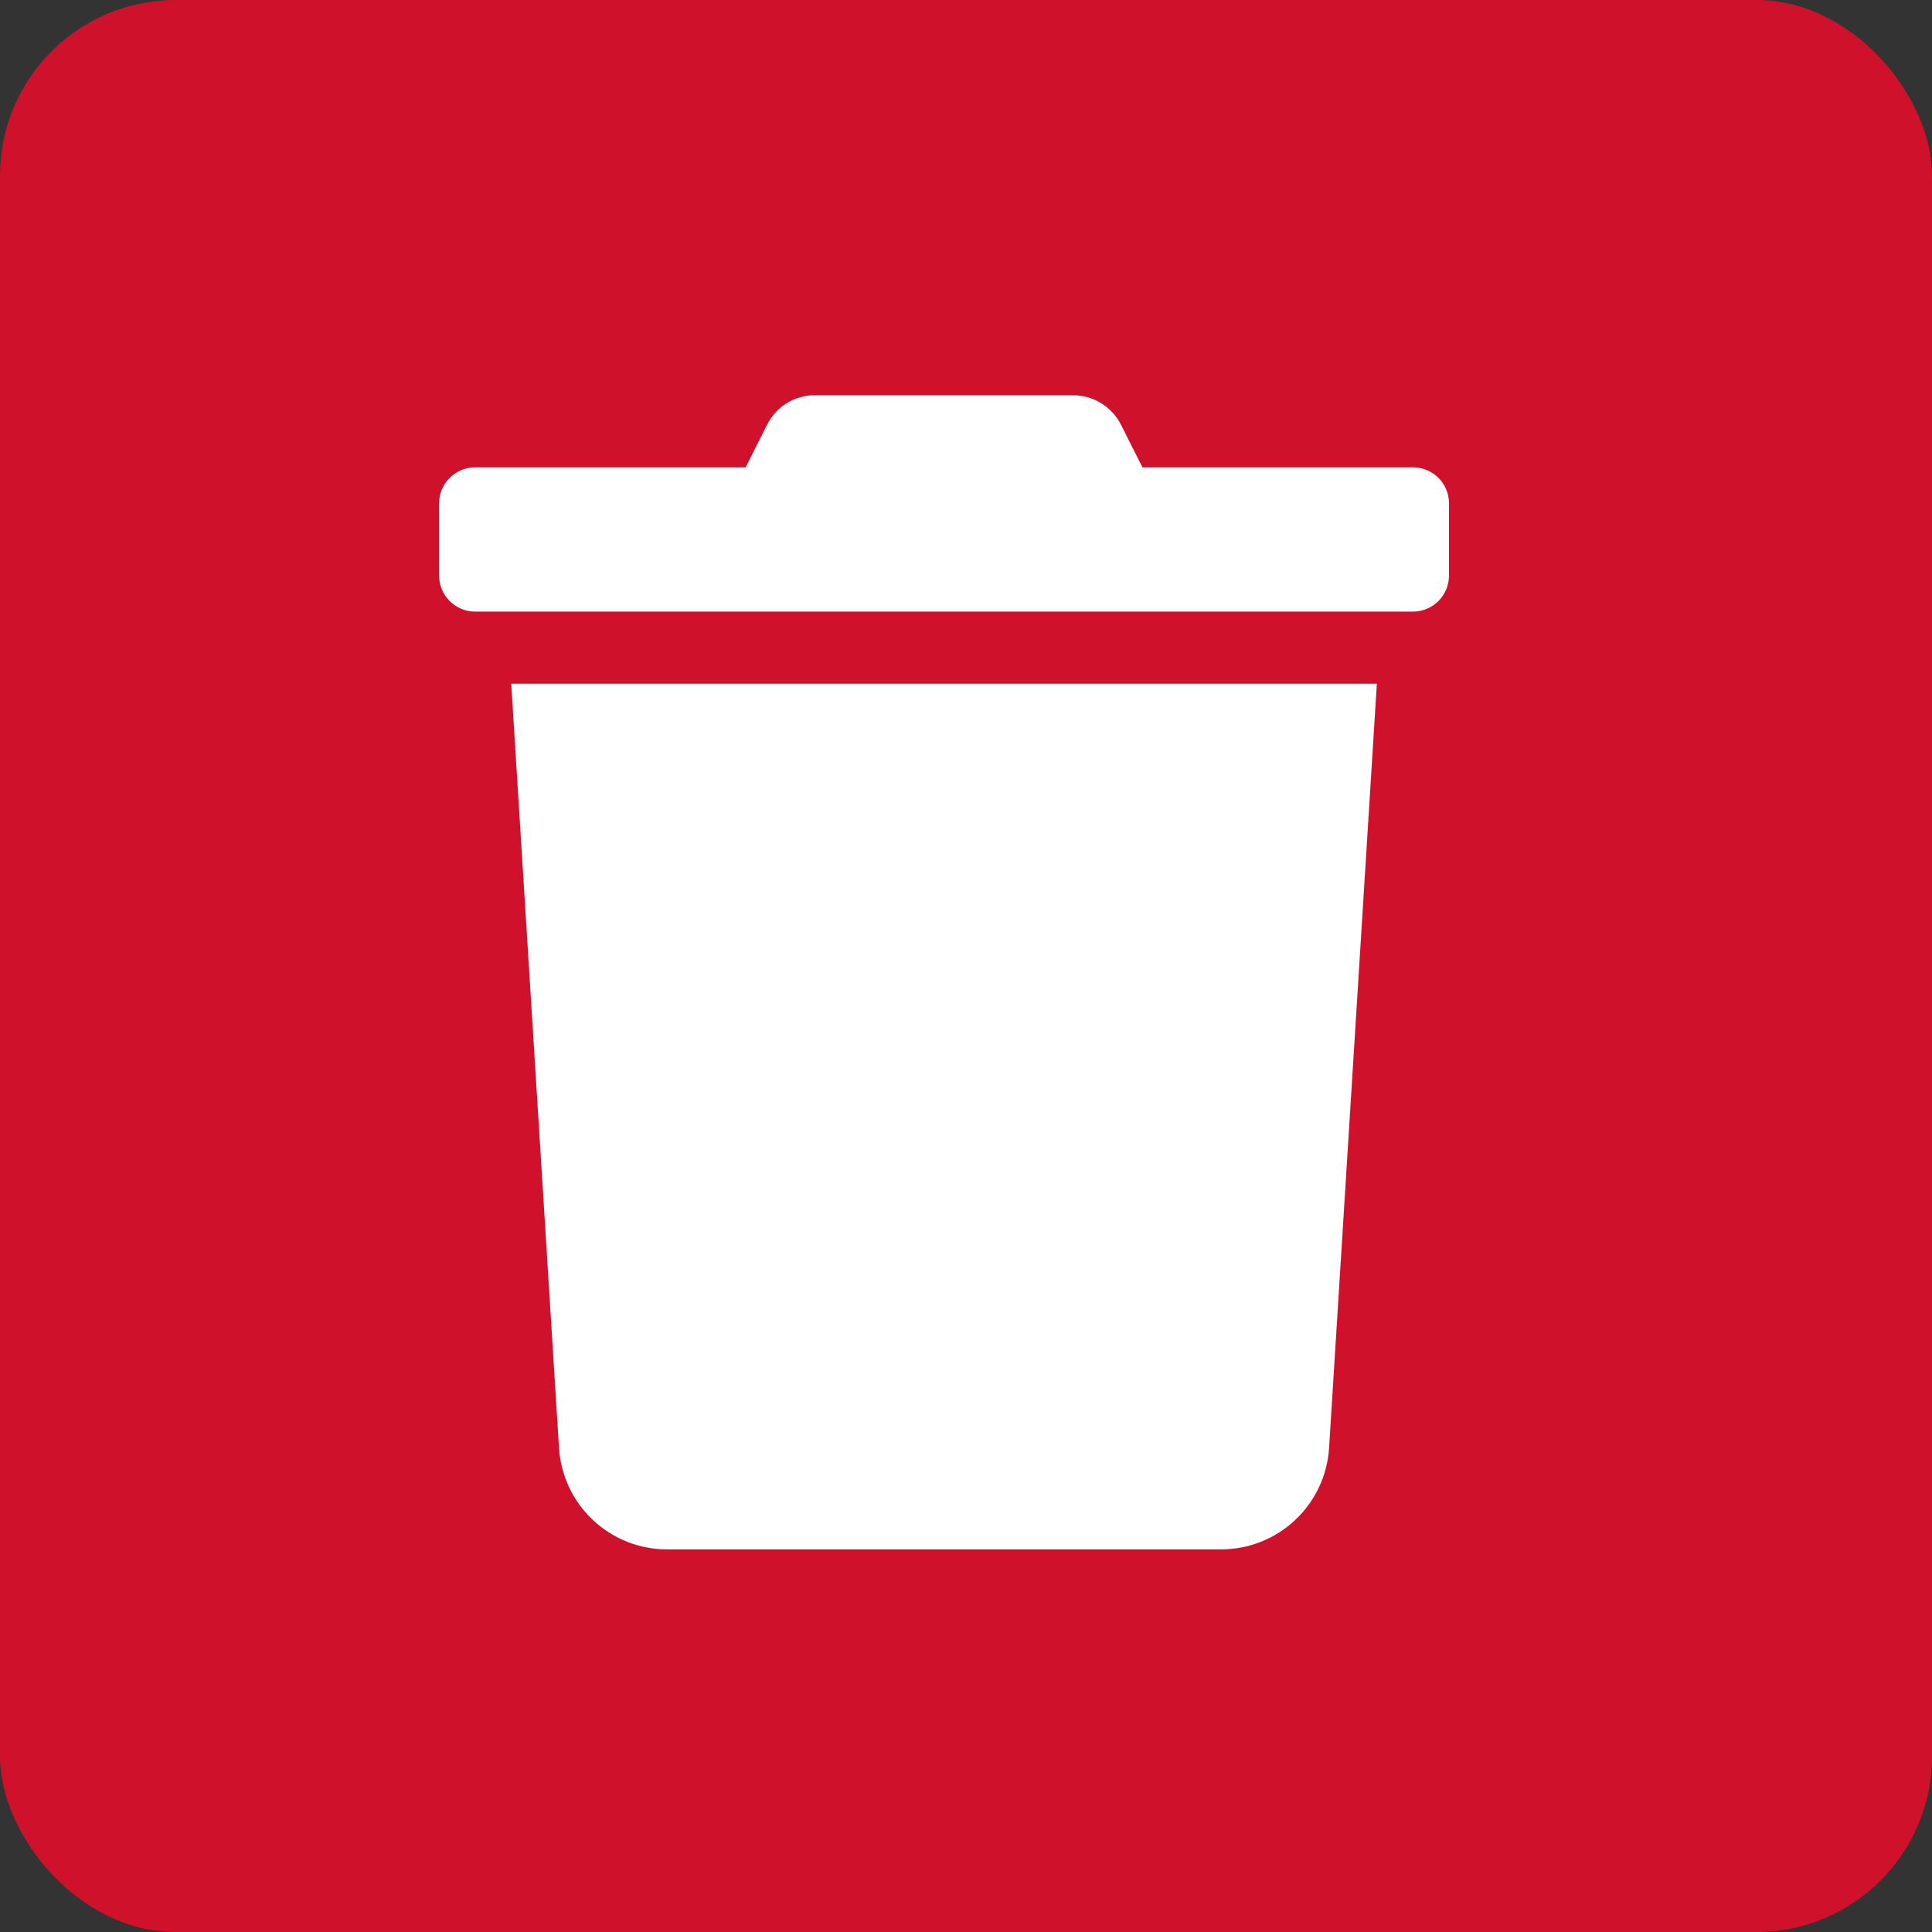 <svg width="44" height="44" viewBox="0 0 44 44" fill="none" xmlns="http://www.w3.org/2000/svg">
<rect x="0" y="0" width="44" height="44" fill="#333333" stroke="none"/>
<rect width="44" height="44" rx="4" fill="#D0112B"/>
<path d="M32.179 10.643H26.018L25.535 9.683C25.433 9.478 25.276 9.305 25.081 9.184C24.886 9.064 24.661 9 24.431 9H18.563C18.335 8.999 18.11 9.063 17.916 9.183C17.722 9.304 17.565 9.477 17.465 9.683L16.982 10.643H10.821C10.604 10.643 10.395 10.729 10.241 10.883C10.086 11.037 10 11.246 10 11.464V13.107C10 13.325 10.086 13.534 10.241 13.688C10.395 13.842 10.604 13.929 10.821 13.929H32.179C32.396 13.929 32.605 13.842 32.759 13.688C32.913 13.534 33 13.325 33 13.107V11.464C33 11.246 32.913 11.037 32.759 10.883C32.605 10.729 32.396 10.643 32.179 10.643ZM12.731 32.975C12.77 33.601 13.047 34.188 13.503 34.617C13.96 35.047 14.563 35.286 15.19 35.286H27.81C28.436 35.286 29.04 35.047 29.497 34.617C29.953 34.188 30.23 33.601 30.269 32.975L31.357 15.571H11.643L12.731 32.975Z" fill="white"/>
</svg>
